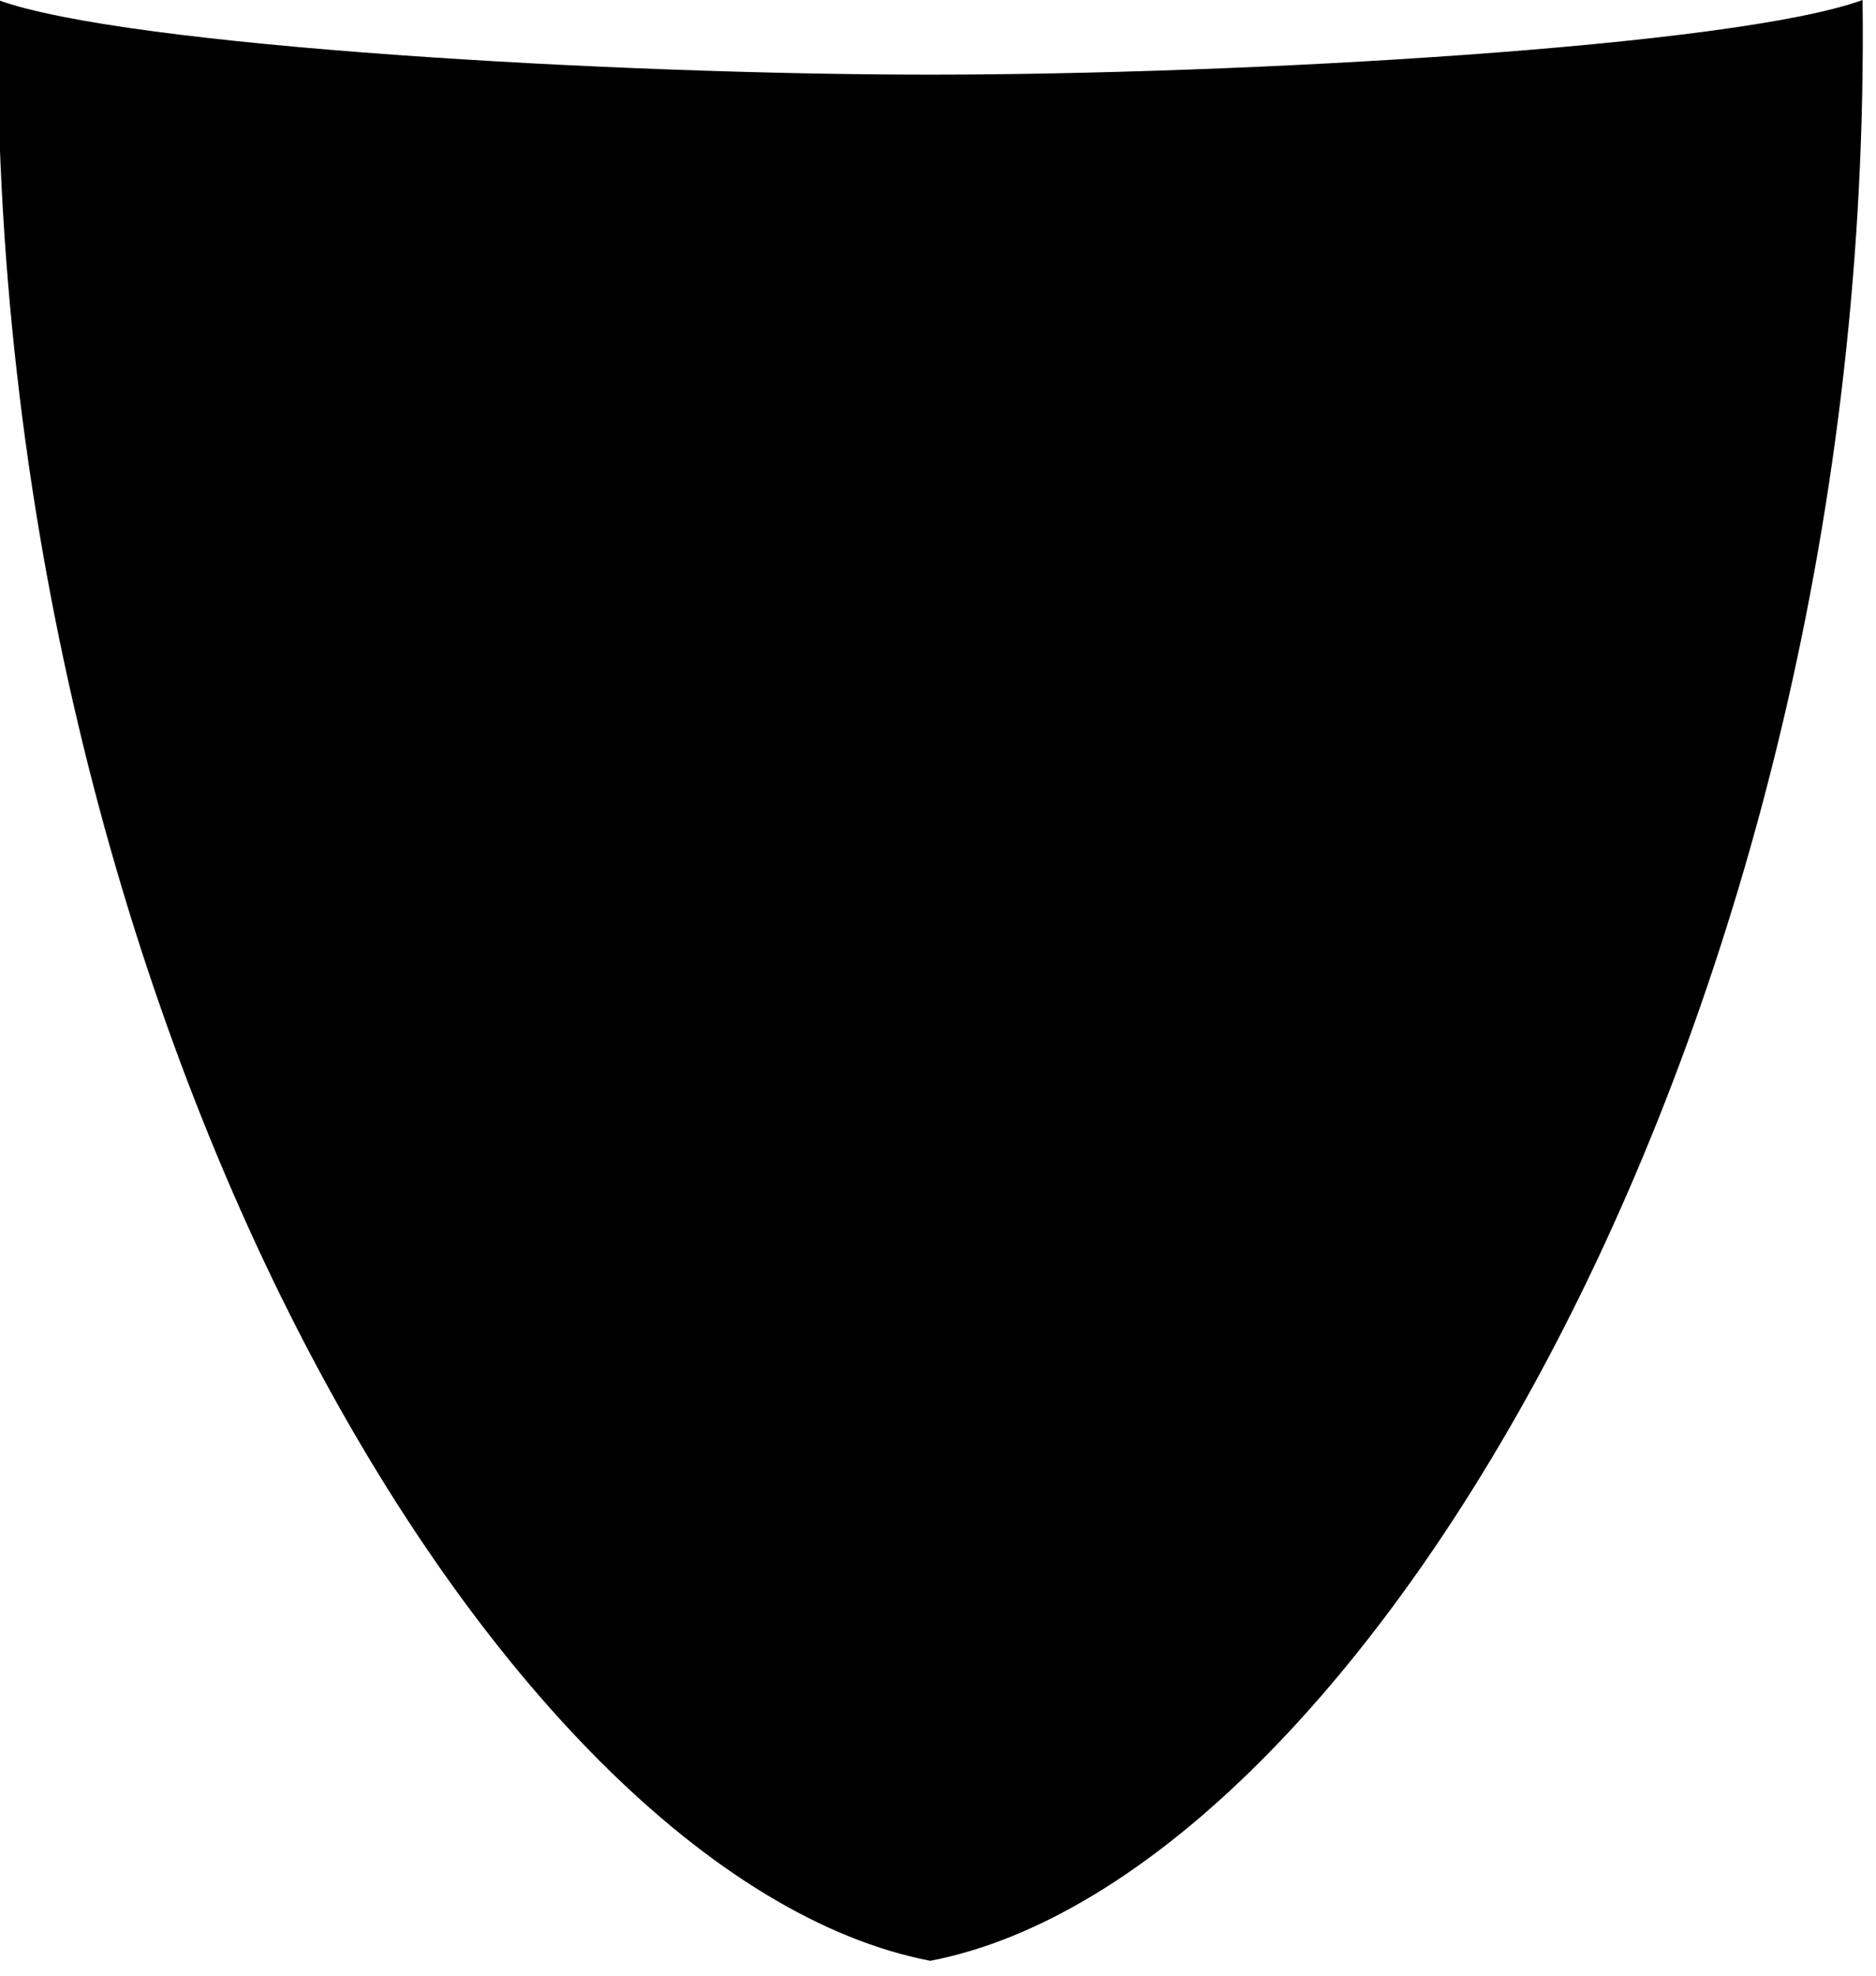 <?xml version="1.0" encoding="UTF-8" standalone="no"?>
<!DOCTYPE svg PUBLIC "-//W3C//DTD SVG 1.1//EN" "http://www.w3.org/Graphics/SVG/1.1/DTD/svg11.dtd">
<svg width="100%" height="100%" viewBox="0 0 113 119" version="1.1" xmlns="http://www.w3.org/2000/svg" xmlns:xlink="http://www.w3.org/1999/xlink" xml:space="preserve" xmlns:serif="http://www.serif.com/" style="fill-rule:evenodd;clip-rule:evenodd;stroke-linejoin:round;stroke-miterlimit:2;">
    <path d="M56.034,118.097C30.025,113.077 -0.854,61.123 -0.123,0C7.614,2.819 37.315,4.496 56.034,4.496C74.754,4.496 104.455,2.819 112.192,0C112.923,61.123 82.044,113.077 56.034,118.097Z"/>
</svg>
